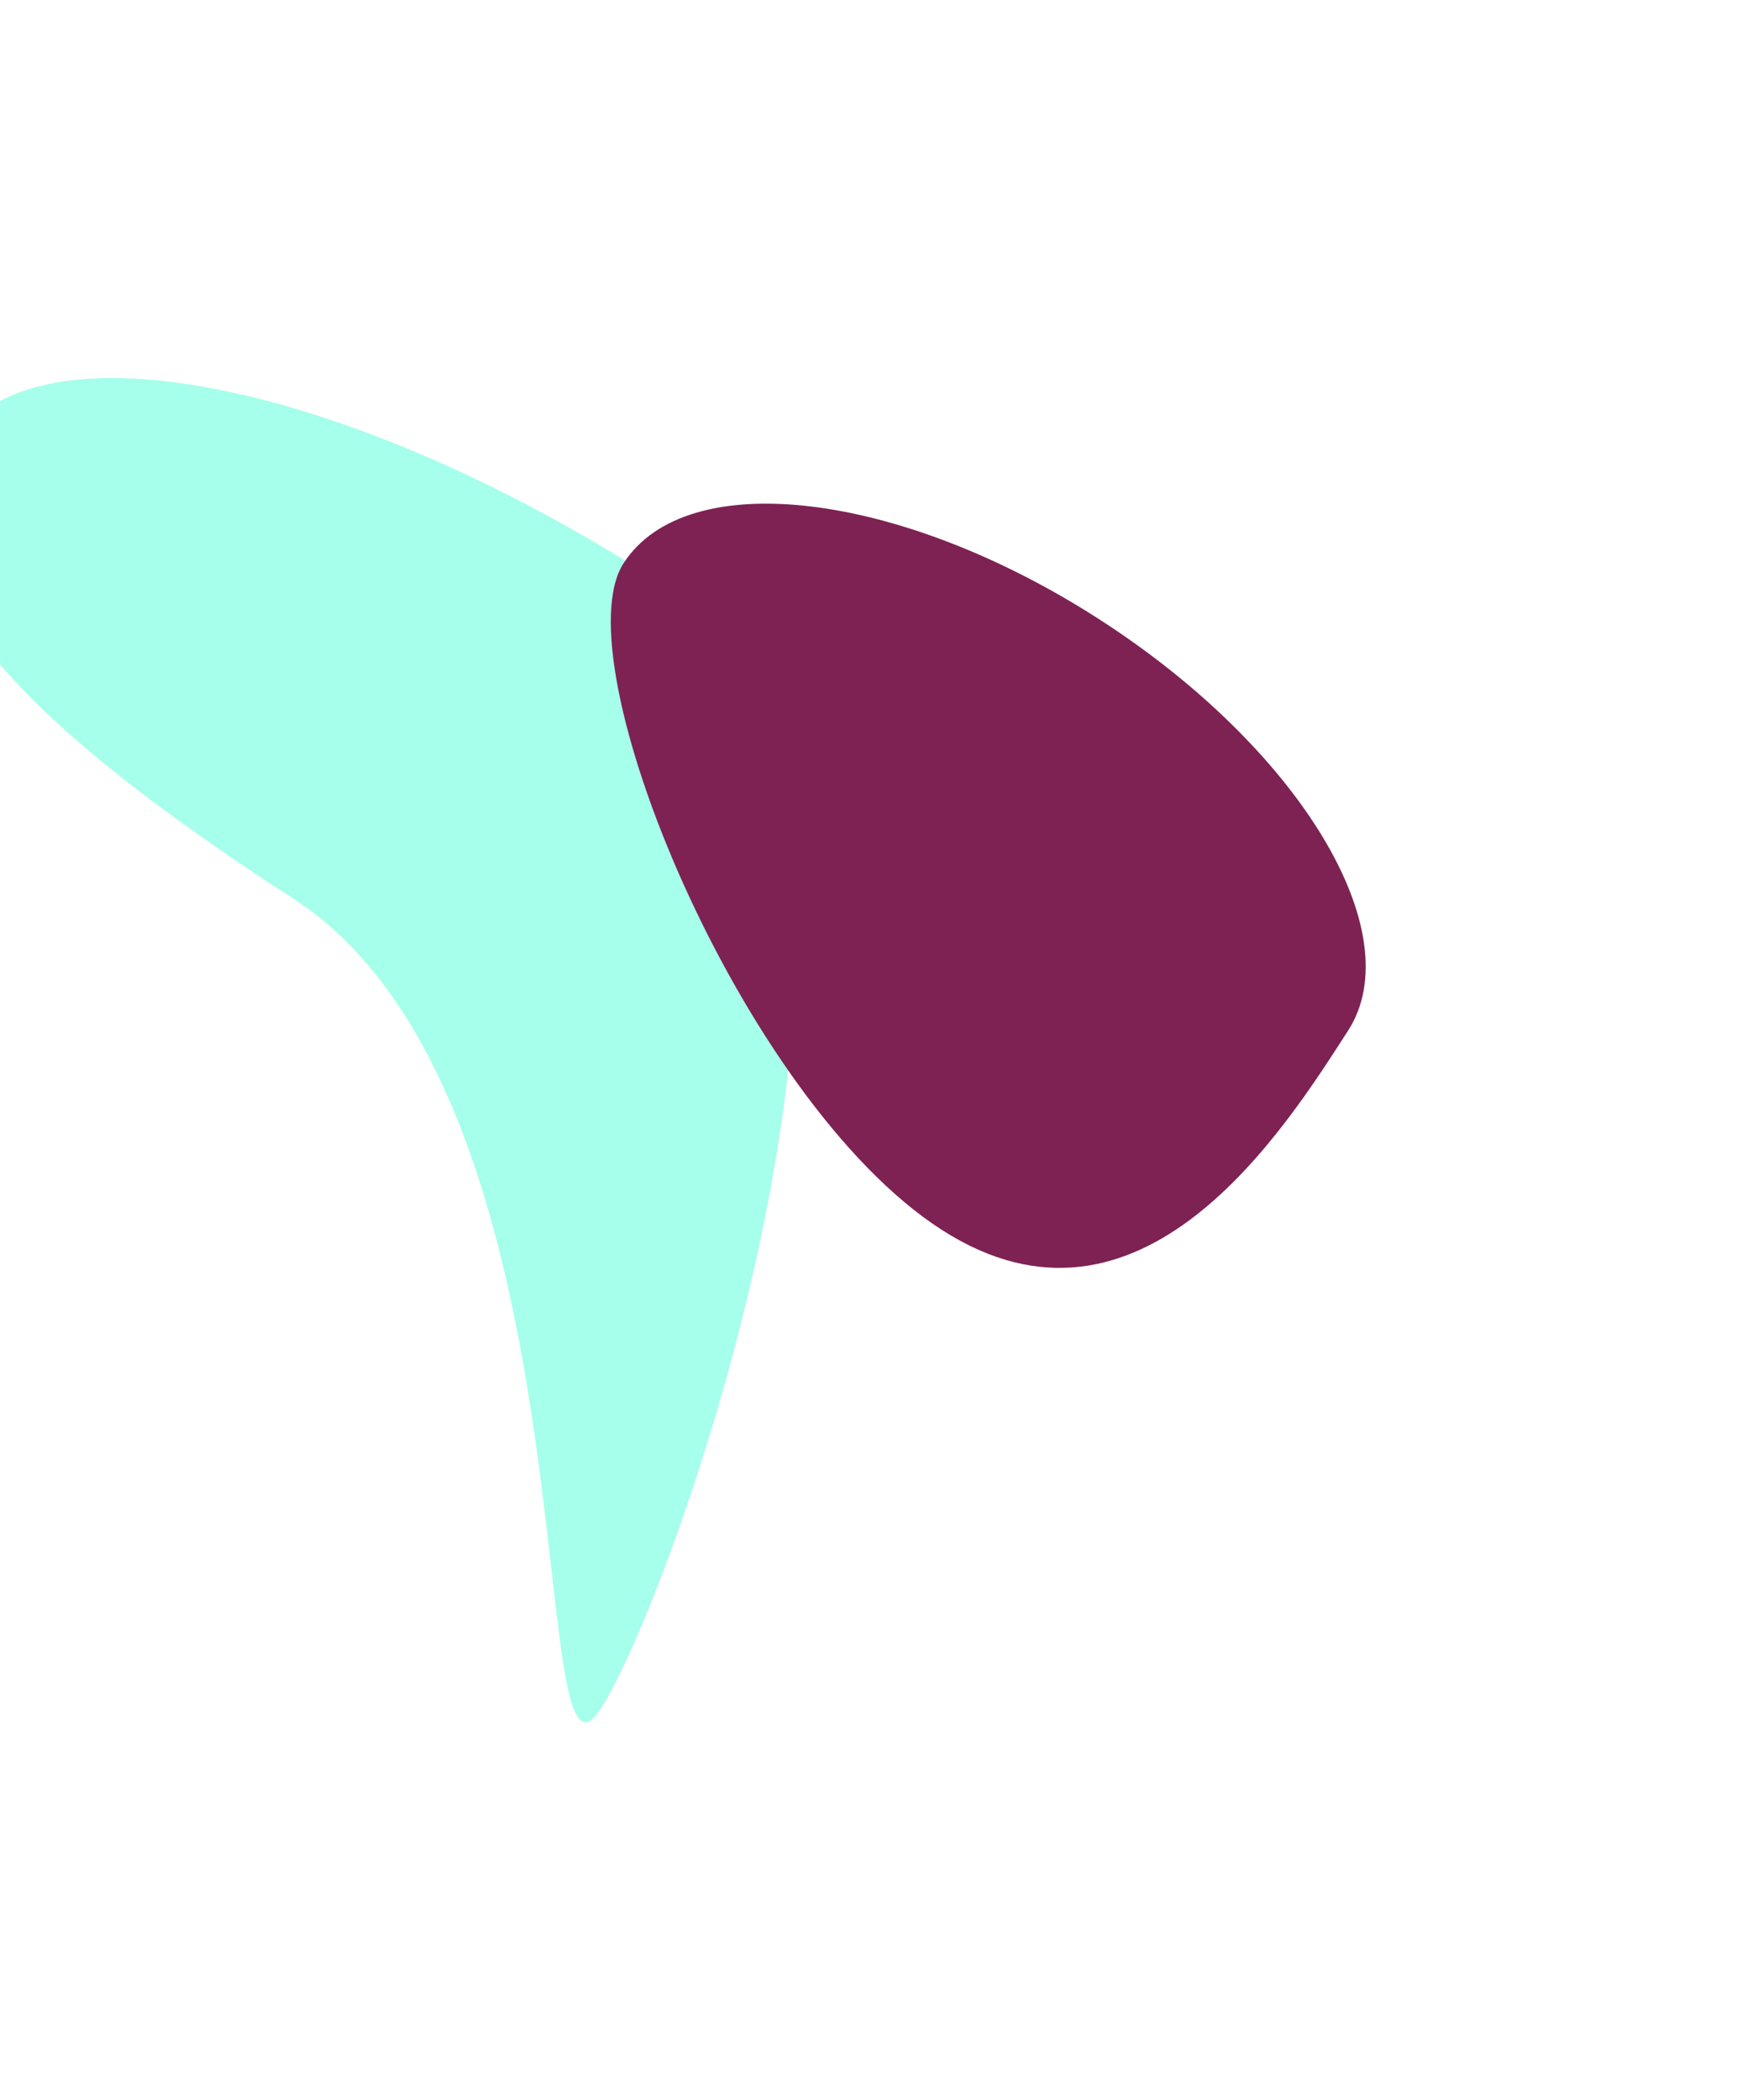 <svg width="1155" height="1391" viewBox="0 0 1155 1391" fill="none" xmlns="http://www.w3.org/2000/svg">
<g filter="url(#filter0_f_26_1516)">
<path d="M398 1132C346.282 1212.16 398.068 726.653 194 595C-10.068 463.347 -79.944 371.315 -28.227 291.151C23.491 210.986 230.846 252.726 434.915 384.379C638.983 516.032 449.718 1051.84 398 1132Z" fill="#43FFD2" fill-opacity="0.47"/>
</g>
<g filter="url(#filter1_f_26_1516)">
<path d="M893.258 682.799C851.438 747.621 756.278 899.975 623.717 814.455C491.157 728.934 371.394 437.924 413.214 373.102C455.033 308.28 596.396 325.059 728.957 410.58C861.517 496.1 935.077 617.977 893.258 682.799Z" fill="#7D2253"/>
</g>
<defs>
<filter id="filter0_f_26_1516" x="-294.605" y="0.396" width="1072.14" height="1390.48" filterUnits="userSpaceOnUse" color-interpolation-filters="sRGB">
<feFlood flood-opacity="0" result="BackgroundImageFix"/>
<feBlend mode="normal" in="SourceGraphic" in2="BackgroundImageFix" result="shape"/>
<feGaussianBlur stdDeviation="125" result="effect1_foregroundBlur_26_1516"/>
</filter>
<filter id="filter1_f_26_1516" x="154.741" y="83.636" width="1000.24" height="1006.24" filterUnits="userSpaceOnUse" color-interpolation-filters="sRGB">
<feFlood flood-opacity="0" result="BackgroundImageFix"/>
<feBlend mode="normal" in="SourceGraphic" in2="BackgroundImageFix" result="shape"/>
<feGaussianBlur stdDeviation="125" result="effect1_foregroundBlur_26_1516"/>
</filter>
</defs>
</svg>
